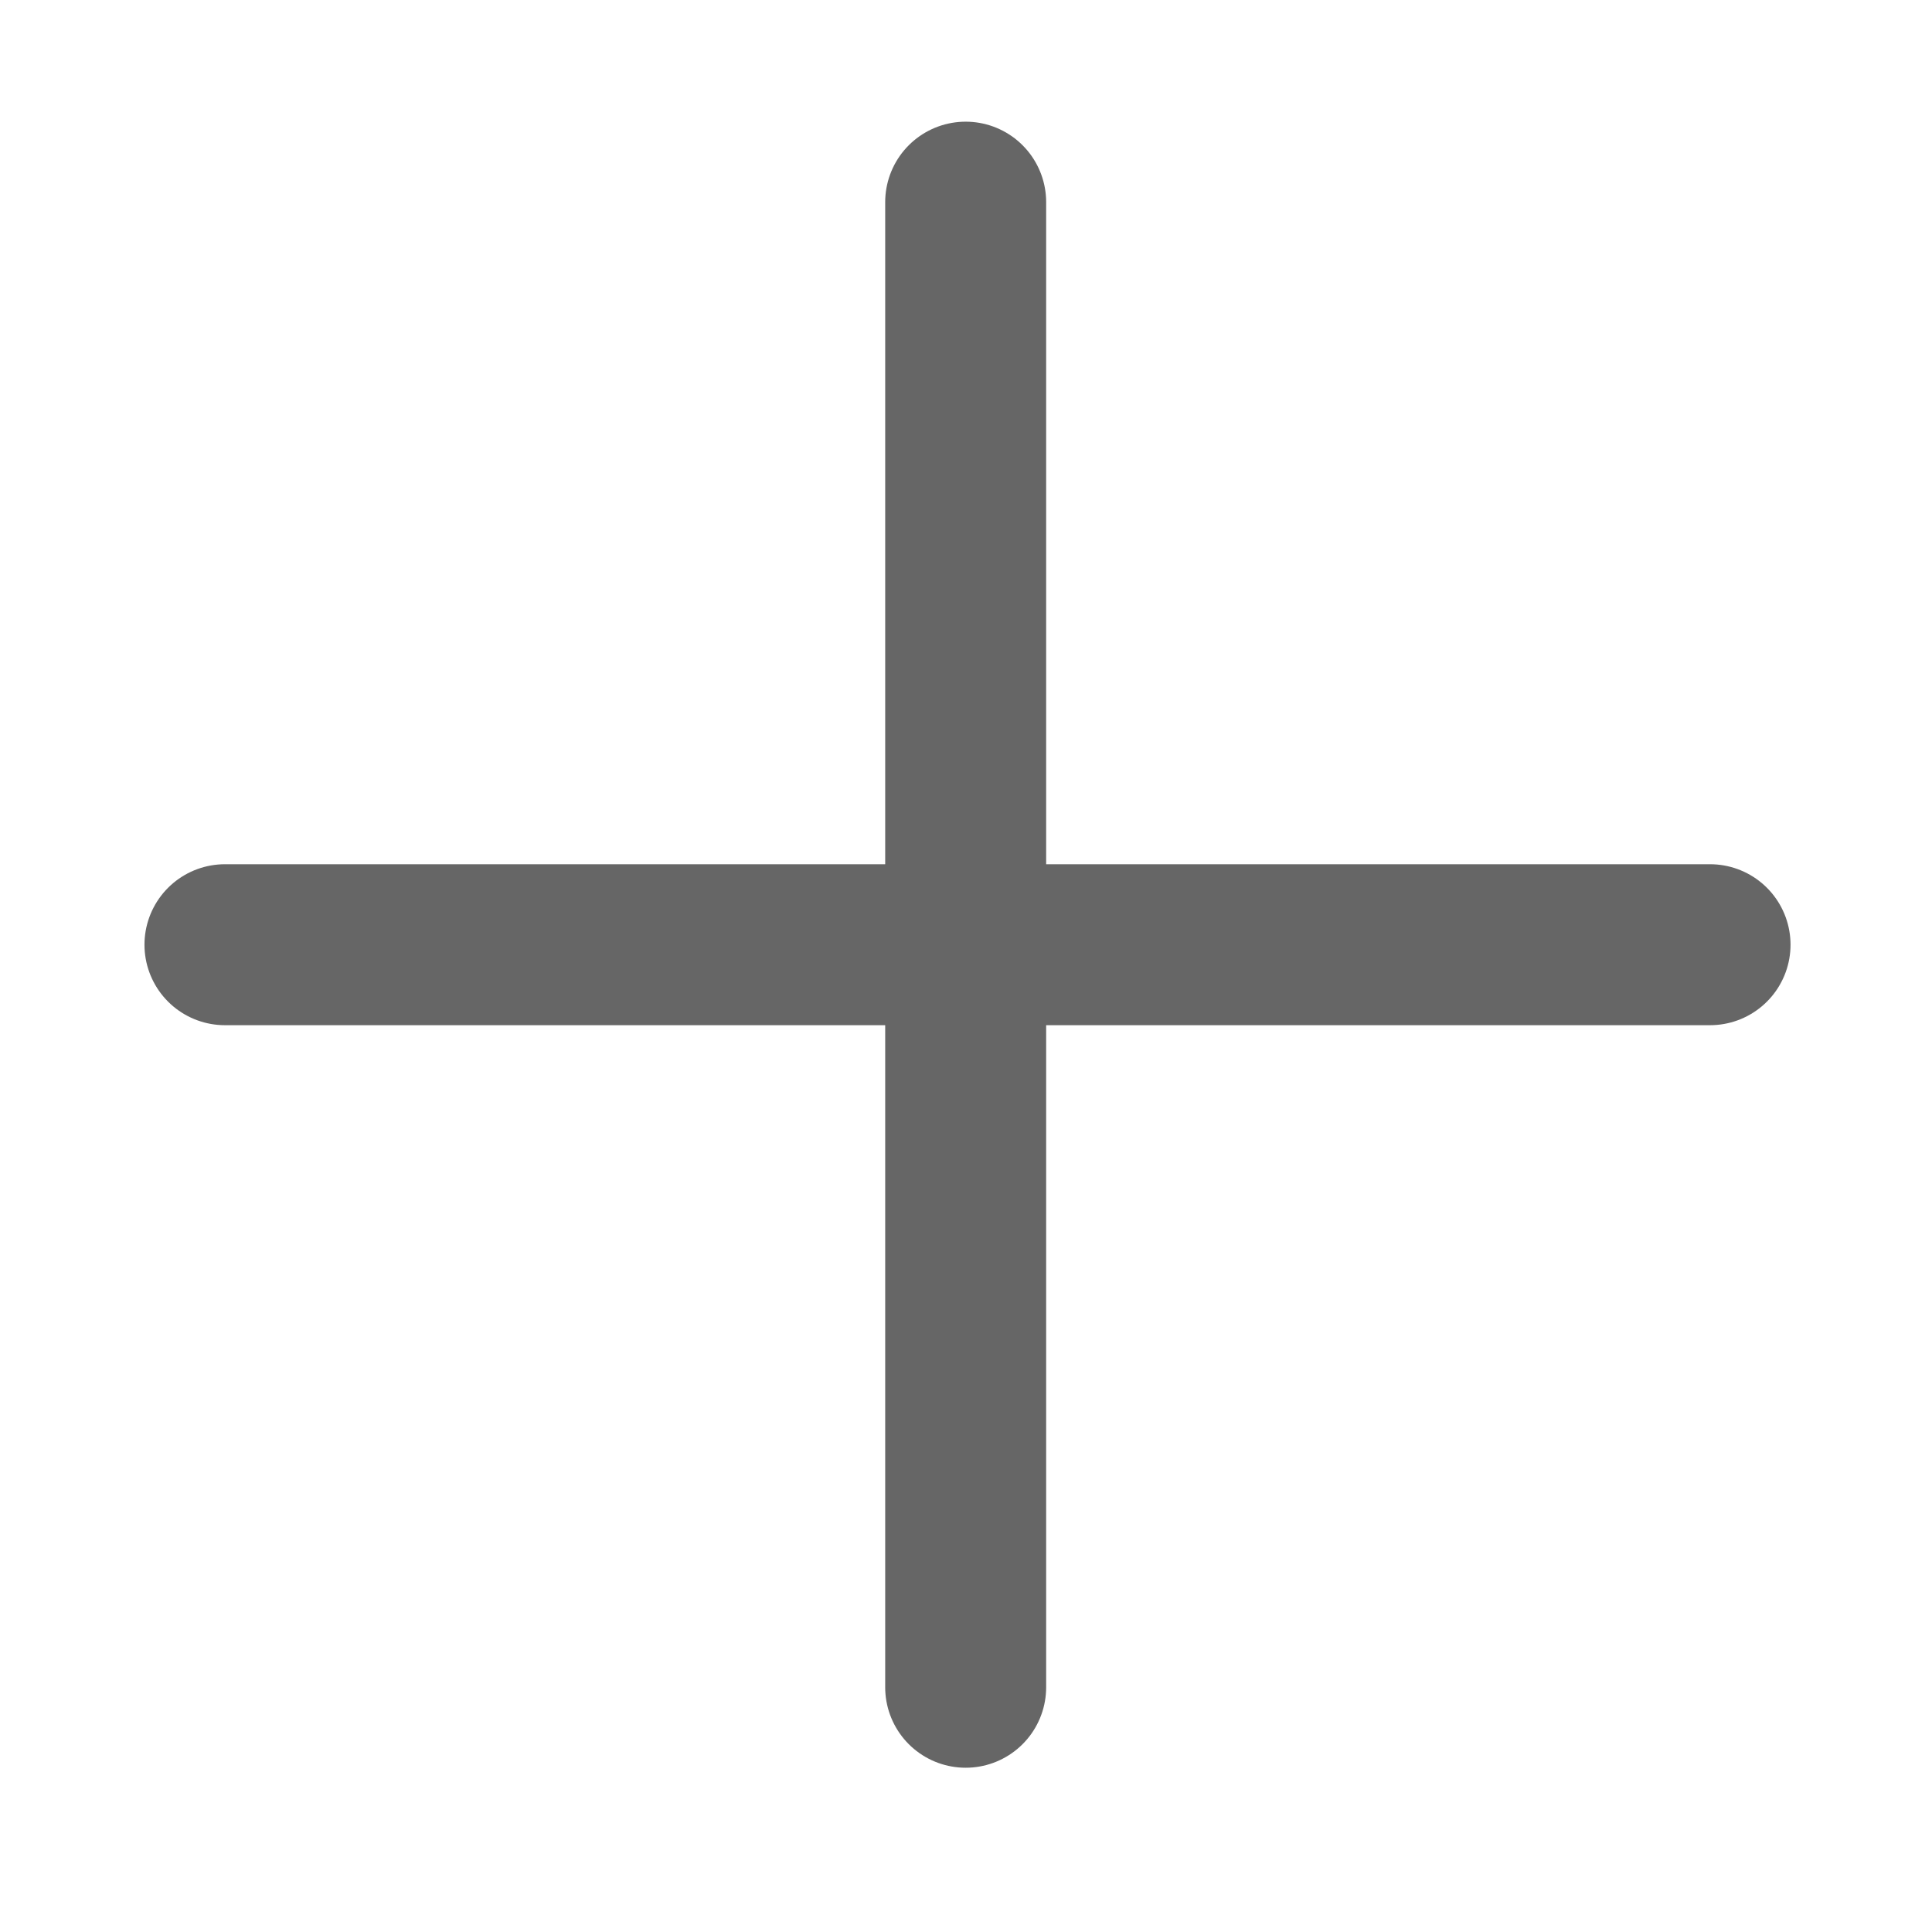 <?xml version="1.0" encoding="UTF-8" standalone="no"?>
<!-- Created with Inkscape (http://www.inkscape.org/) -->

<svg
   width="90.875mm"
   height="90.875mm"
   version="1.1"
   viewBox="0 0 90.875 90.875"
   id="svg2"
   sodipodi:docname="add-cal.svg"
   inkscape:version="1.4.2 (2aeb623e1d, 2025-05-12)"
   xmlns:inkscape="http://www.inkscape.org/namespaces/inkscape"
   xmlns:sodipodi="http://sodipodi.sourceforge.net/DTD/sodipodi-0.dtd"
   xmlns="http://www.w3.org/2000/svg"
   xmlns:svg="http://www.w3.org/2000/svg">
  <defs
     id="defs2" />
  <sodipodi:namedview
     id="namedview2"
     pagecolor="#ffffff"
     bordercolor="#000000"
     borderopacity="0.25"
     inkscape:showpageshadow="2"
     inkscape:pageopacity="0.0"
     inkscape:pagecheckerboard="0"
     inkscape:deskcolor="#d1d1d1"
     inkscape:document-units="mm"
     inkscape:zoom="1.4237276"
     inkscape:cx="171.73228"
     inkscape:cy="171.73228"
     inkscape:window-width="1366"
     inkscape:window-height="697"
     inkscape:window-x="0"
     inkscape:window-y="32"
     inkscape:window-maximized="1"
     inkscape:current-layer="svg2" />
  <path
     d="M 45.422,79.363 V 9.509"
     fill="#1a1a1a"
     stroke="#333333"
     stroke-linecap="round"
     stroke-width="6.871"
     id="path1"
     style="stroke-width:7.571;stroke-dasharray:none;stroke:#666666" />
  <path
     d="M 10.581,44.436 H 80.435"
     fill="#1a1a1a"
     stroke="#333333"
     stroke-linecap="round"
     stroke-width="6.871"
     id="path2"
     style="stroke-width:7.571;stroke-dasharray:none;stroke:#666666" />
</svg>
